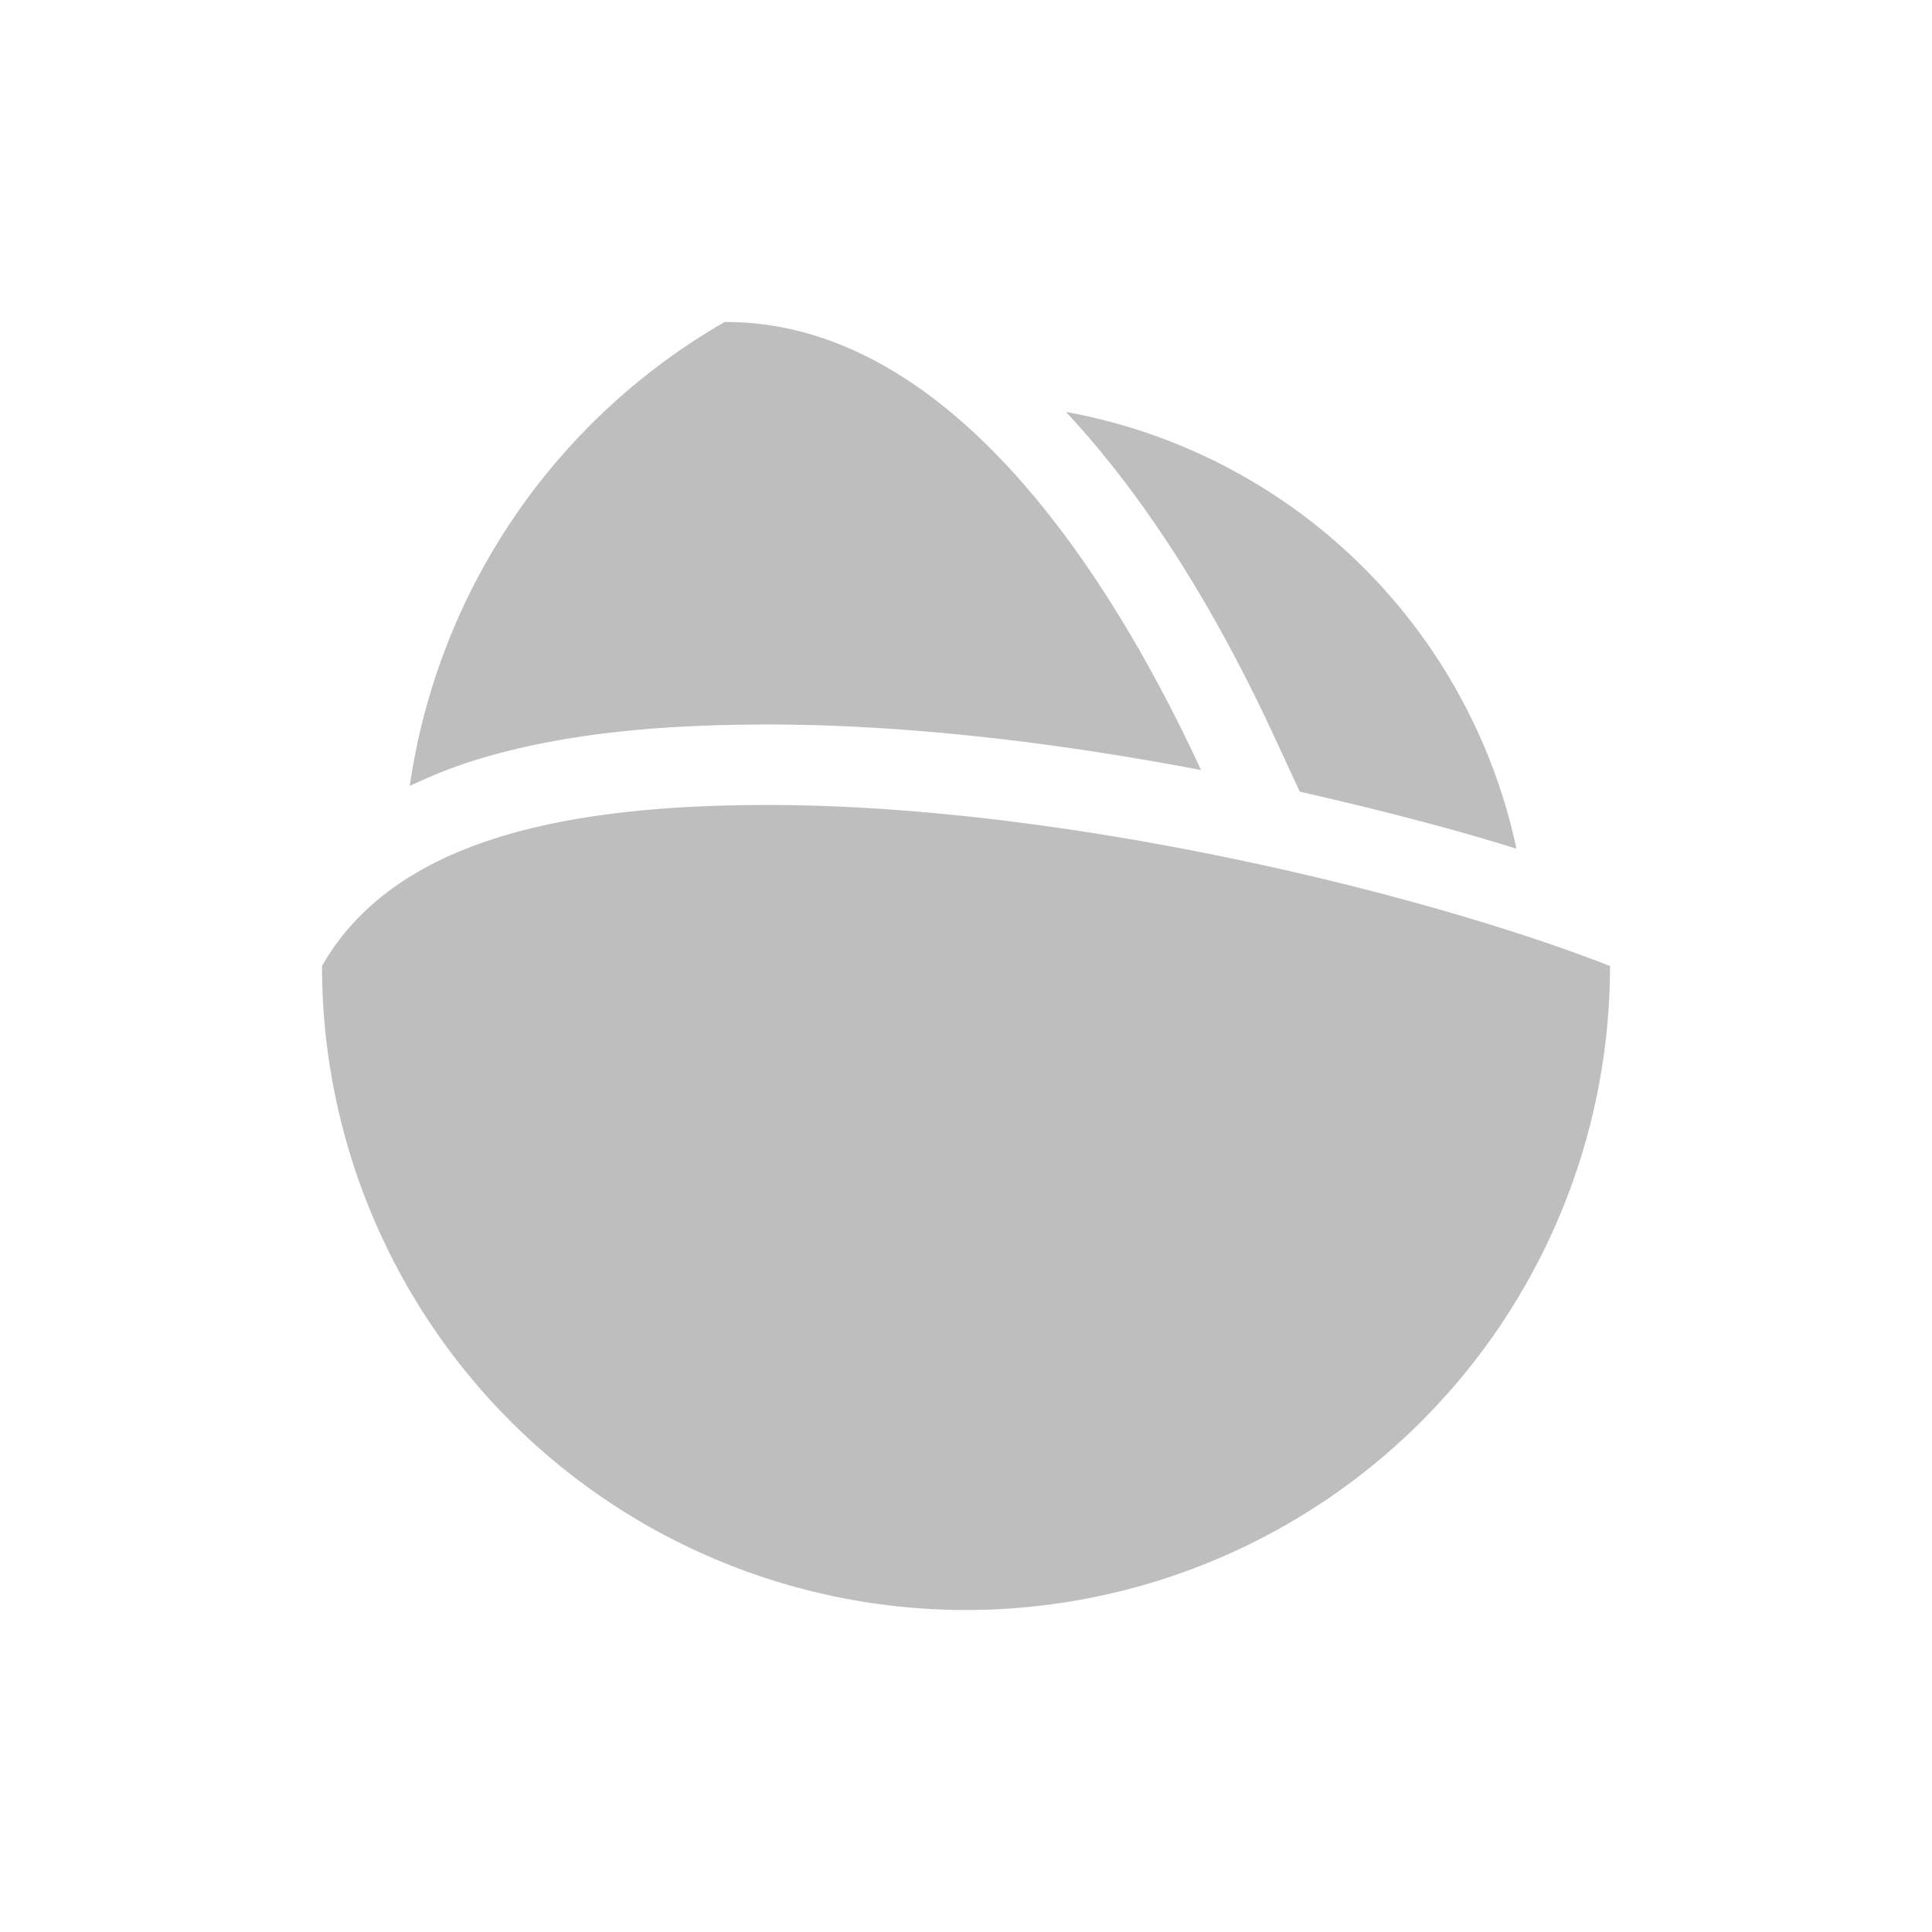 <svg xmlns="http://www.w3.org/2000/svg" width="24" height="24"><defs><style id="current-color-scheme" type="text/css"></style></defs><path d="M9.002 4A7.963 7.963 0 0 0 5.09 9.764c.241-.115.49-.217.746-.3C6.938 9.112 8.167 9.006 9.453 9c1.78-.007 3.682.225 5.467.566C13.53 6.568 11.524 3.988 9.002 4zm4.24 1.117c1.043 1.12 1.892 2.532 2.586 4.03l.318.687c.963.22 1.887.456 2.692.709a7 7 0 0 0-5.596-5.426zM9.457 10c-2.458.01-4.565.438-5.457 2a8 8 0 0 0 16 0c-2.34-.915-6.84-2.015-10.543-2z" fill="currentColor" color="#bebebe"/></svg>